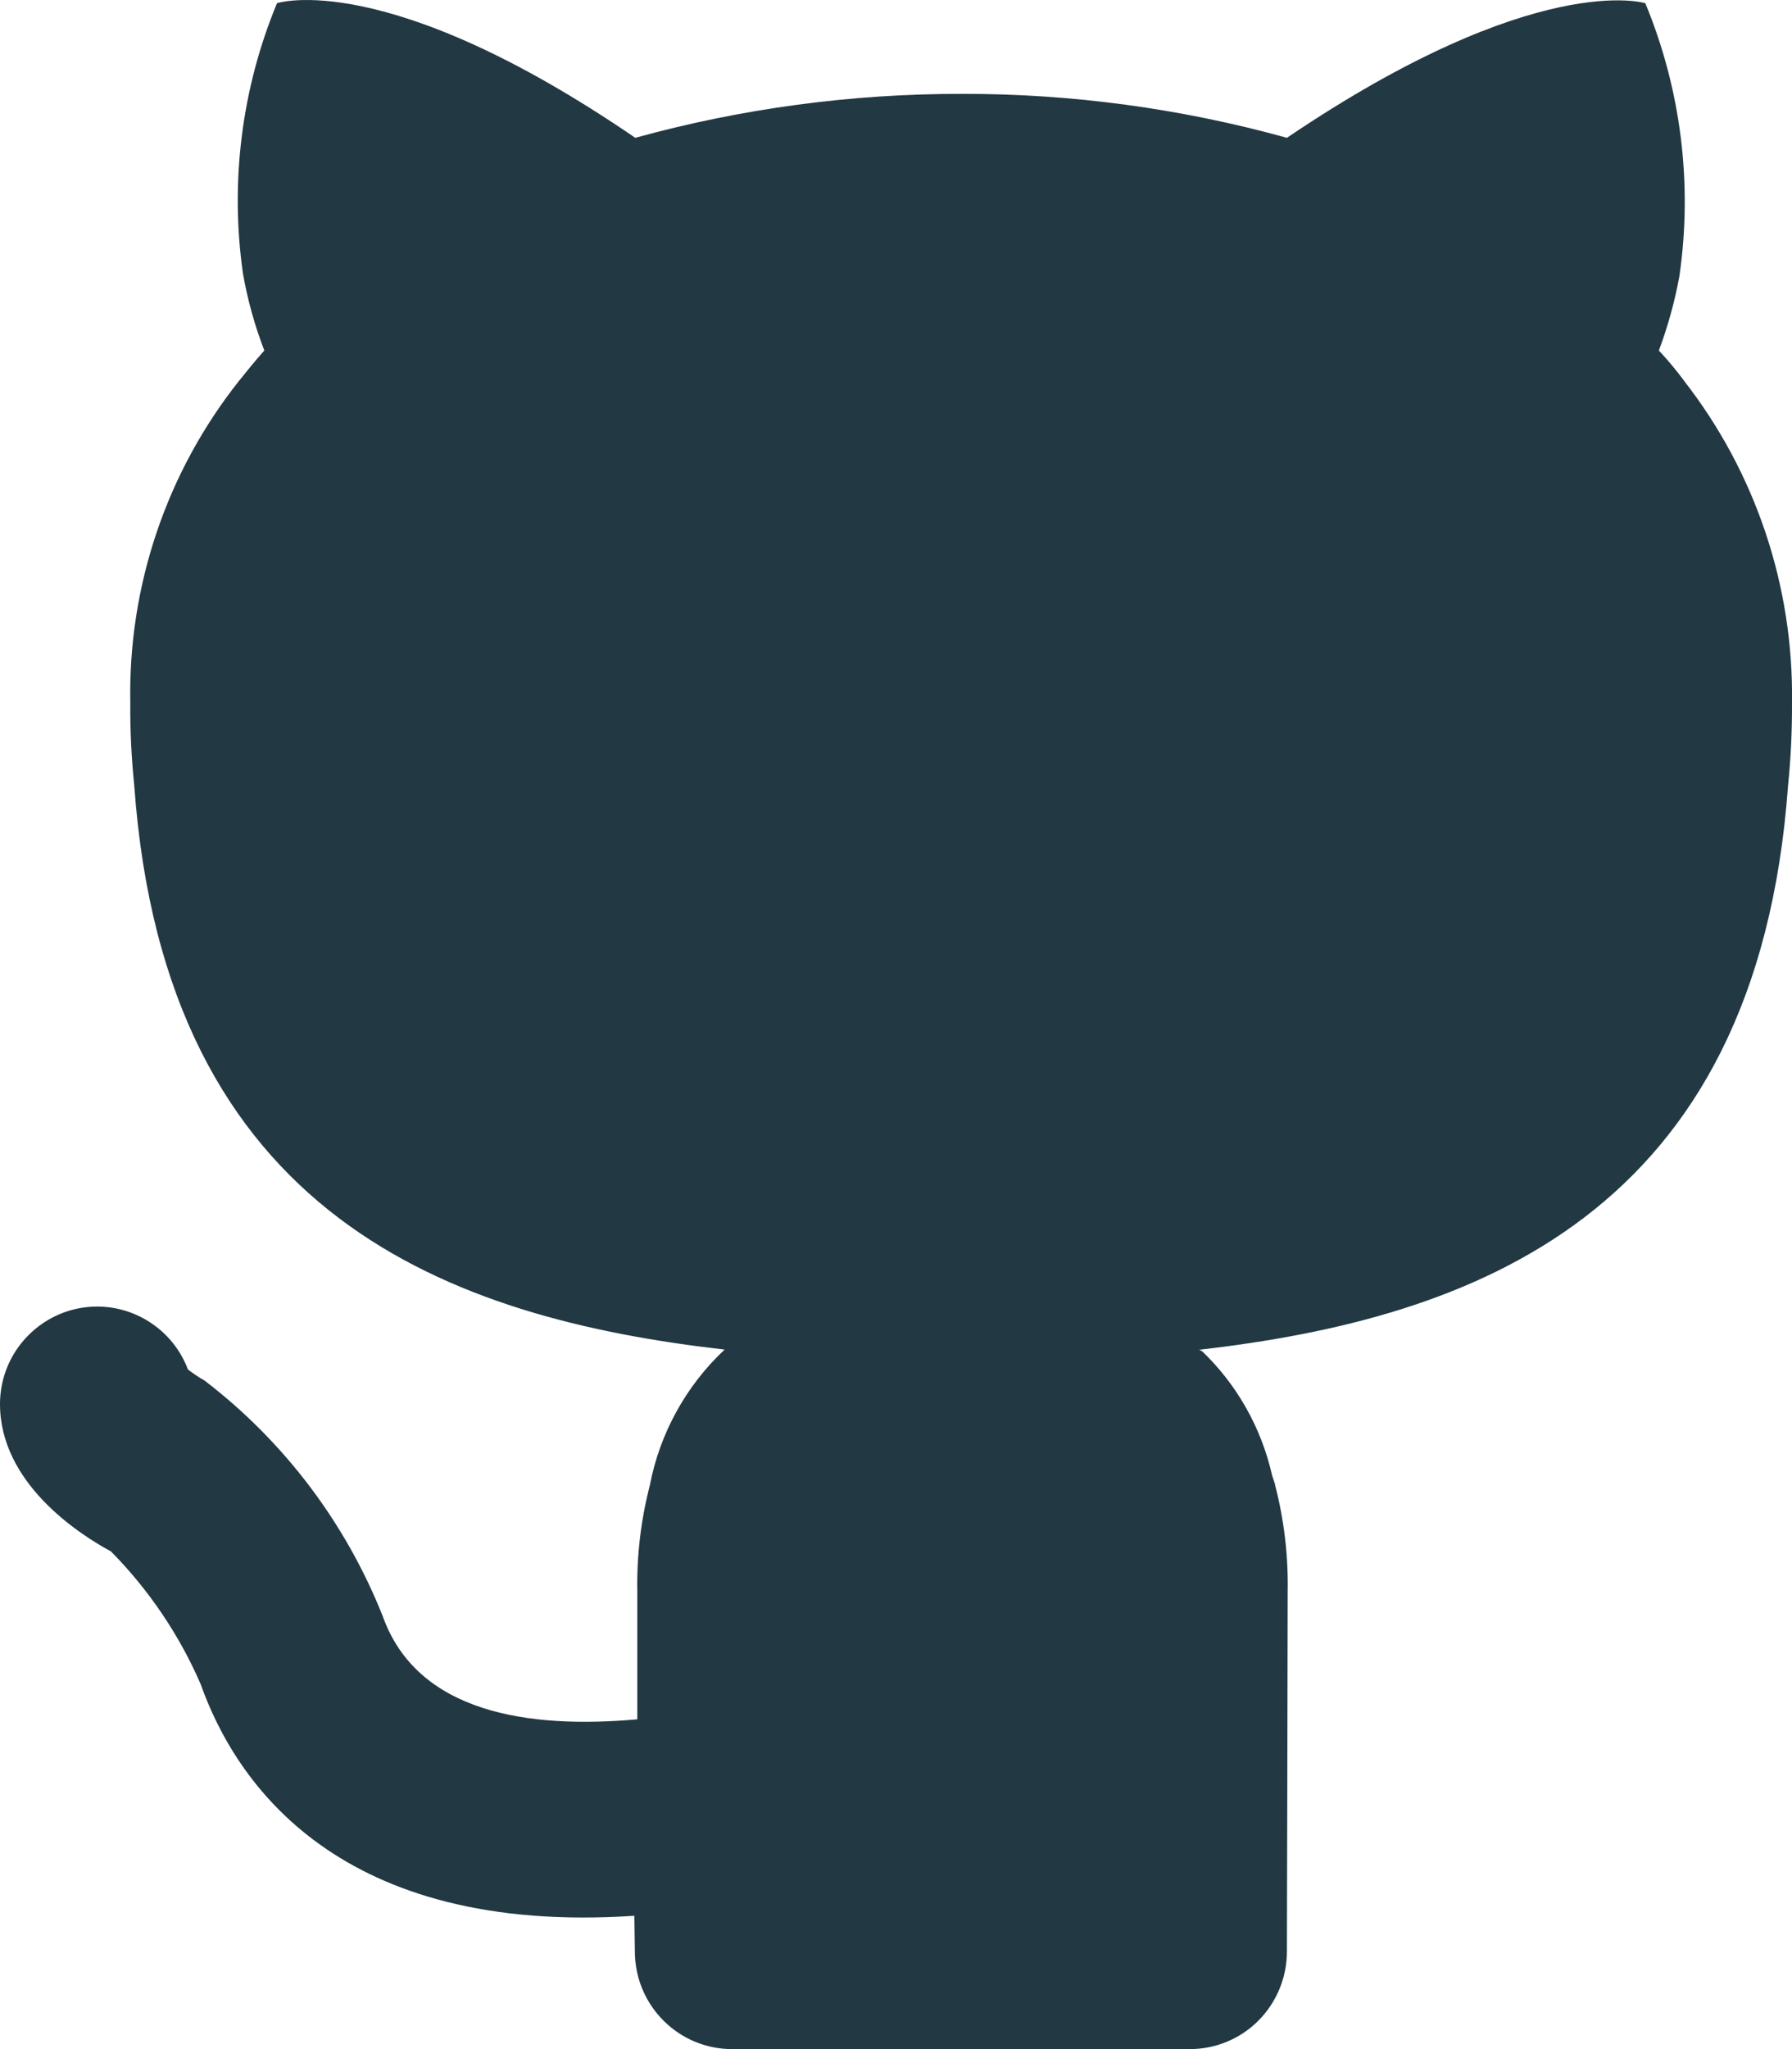 <svg width="14" height="16" viewBox="0 0 14 16" fill="none" xmlns="http://www.w3.org/2000/svg">
<path d="M13.157 2.973C13.096 2.891 13.03 2.812 12.96 2.737C13.03 2.549 13.084 2.355 13.12 2.158C13.225 1.436 13.133 0.699 12.854 0.025C12.854 0.025 12.004 -0.242 10.054 1.076C9.227 0.847 8.371 0.731 7.513 0.733C6.651 0.732 5.794 0.847 4.963 1.076C3.014 -0.257 2.164 0.025 2.164 0.025C1.888 0.691 1.796 1.421 1.898 2.135C1.934 2.341 1.99 2.542 2.065 2.737C1.997 2.813 1.929 2.897 1.868 2.973C1.302 3.686 1.001 4.575 1.018 5.487C1.016 5.703 1.027 5.919 1.049 6.135C1.291 9.509 3.529 10.294 5.661 10.538C5.36 10.82 5.155 11.191 5.077 11.597C5.007 11.868 4.974 12.147 4.979 12.427V13.425C4.13 13.501 3.259 13.377 2.989 12.617C2.699 11.889 2.218 11.254 1.597 10.779C1.552 10.754 1.509 10.725 1.468 10.693C1.414 10.549 1.317 10.425 1.191 10.338C1.065 10.25 0.916 10.203 0.763 10.202H0.759C0.558 10.202 0.366 10.282 0.224 10.424C0.081 10.566 0.001 10.758 6.28214e-06 10.96C-0.002 11.579 0.615 11.978 0.867 12.114C1.162 12.413 1.4 12.764 1.567 13.149C1.844 13.929 2.652 15.113 4.956 14.959L4.957 15.034L4.96 15.238C4.96 15.44 5.04 15.634 5.183 15.777C5.325 15.92 5.518 16 5.719 16H9.296C9.497 16 9.69 15.92 9.832 15.777C9.974 15.634 10.054 15.44 10.054 15.238C10.054 15.238 10.06 12.831 10.06 12.427C10.065 12.147 10.032 11.868 9.962 11.597L9.96 11.592L9.963 11.597C9.956 11.57 9.947 11.549 9.939 11.523C9.854 11.145 9.659 10.802 9.378 10.538L9.387 10.554L9.371 10.539C11.503 10.295 13.726 9.495 13.969 6.135C13.991 5.92 14.001 5.704 14 5.488C14.013 4.578 13.716 3.691 13.157 2.974V2.973Z" fill="#223843"/>
</svg>
